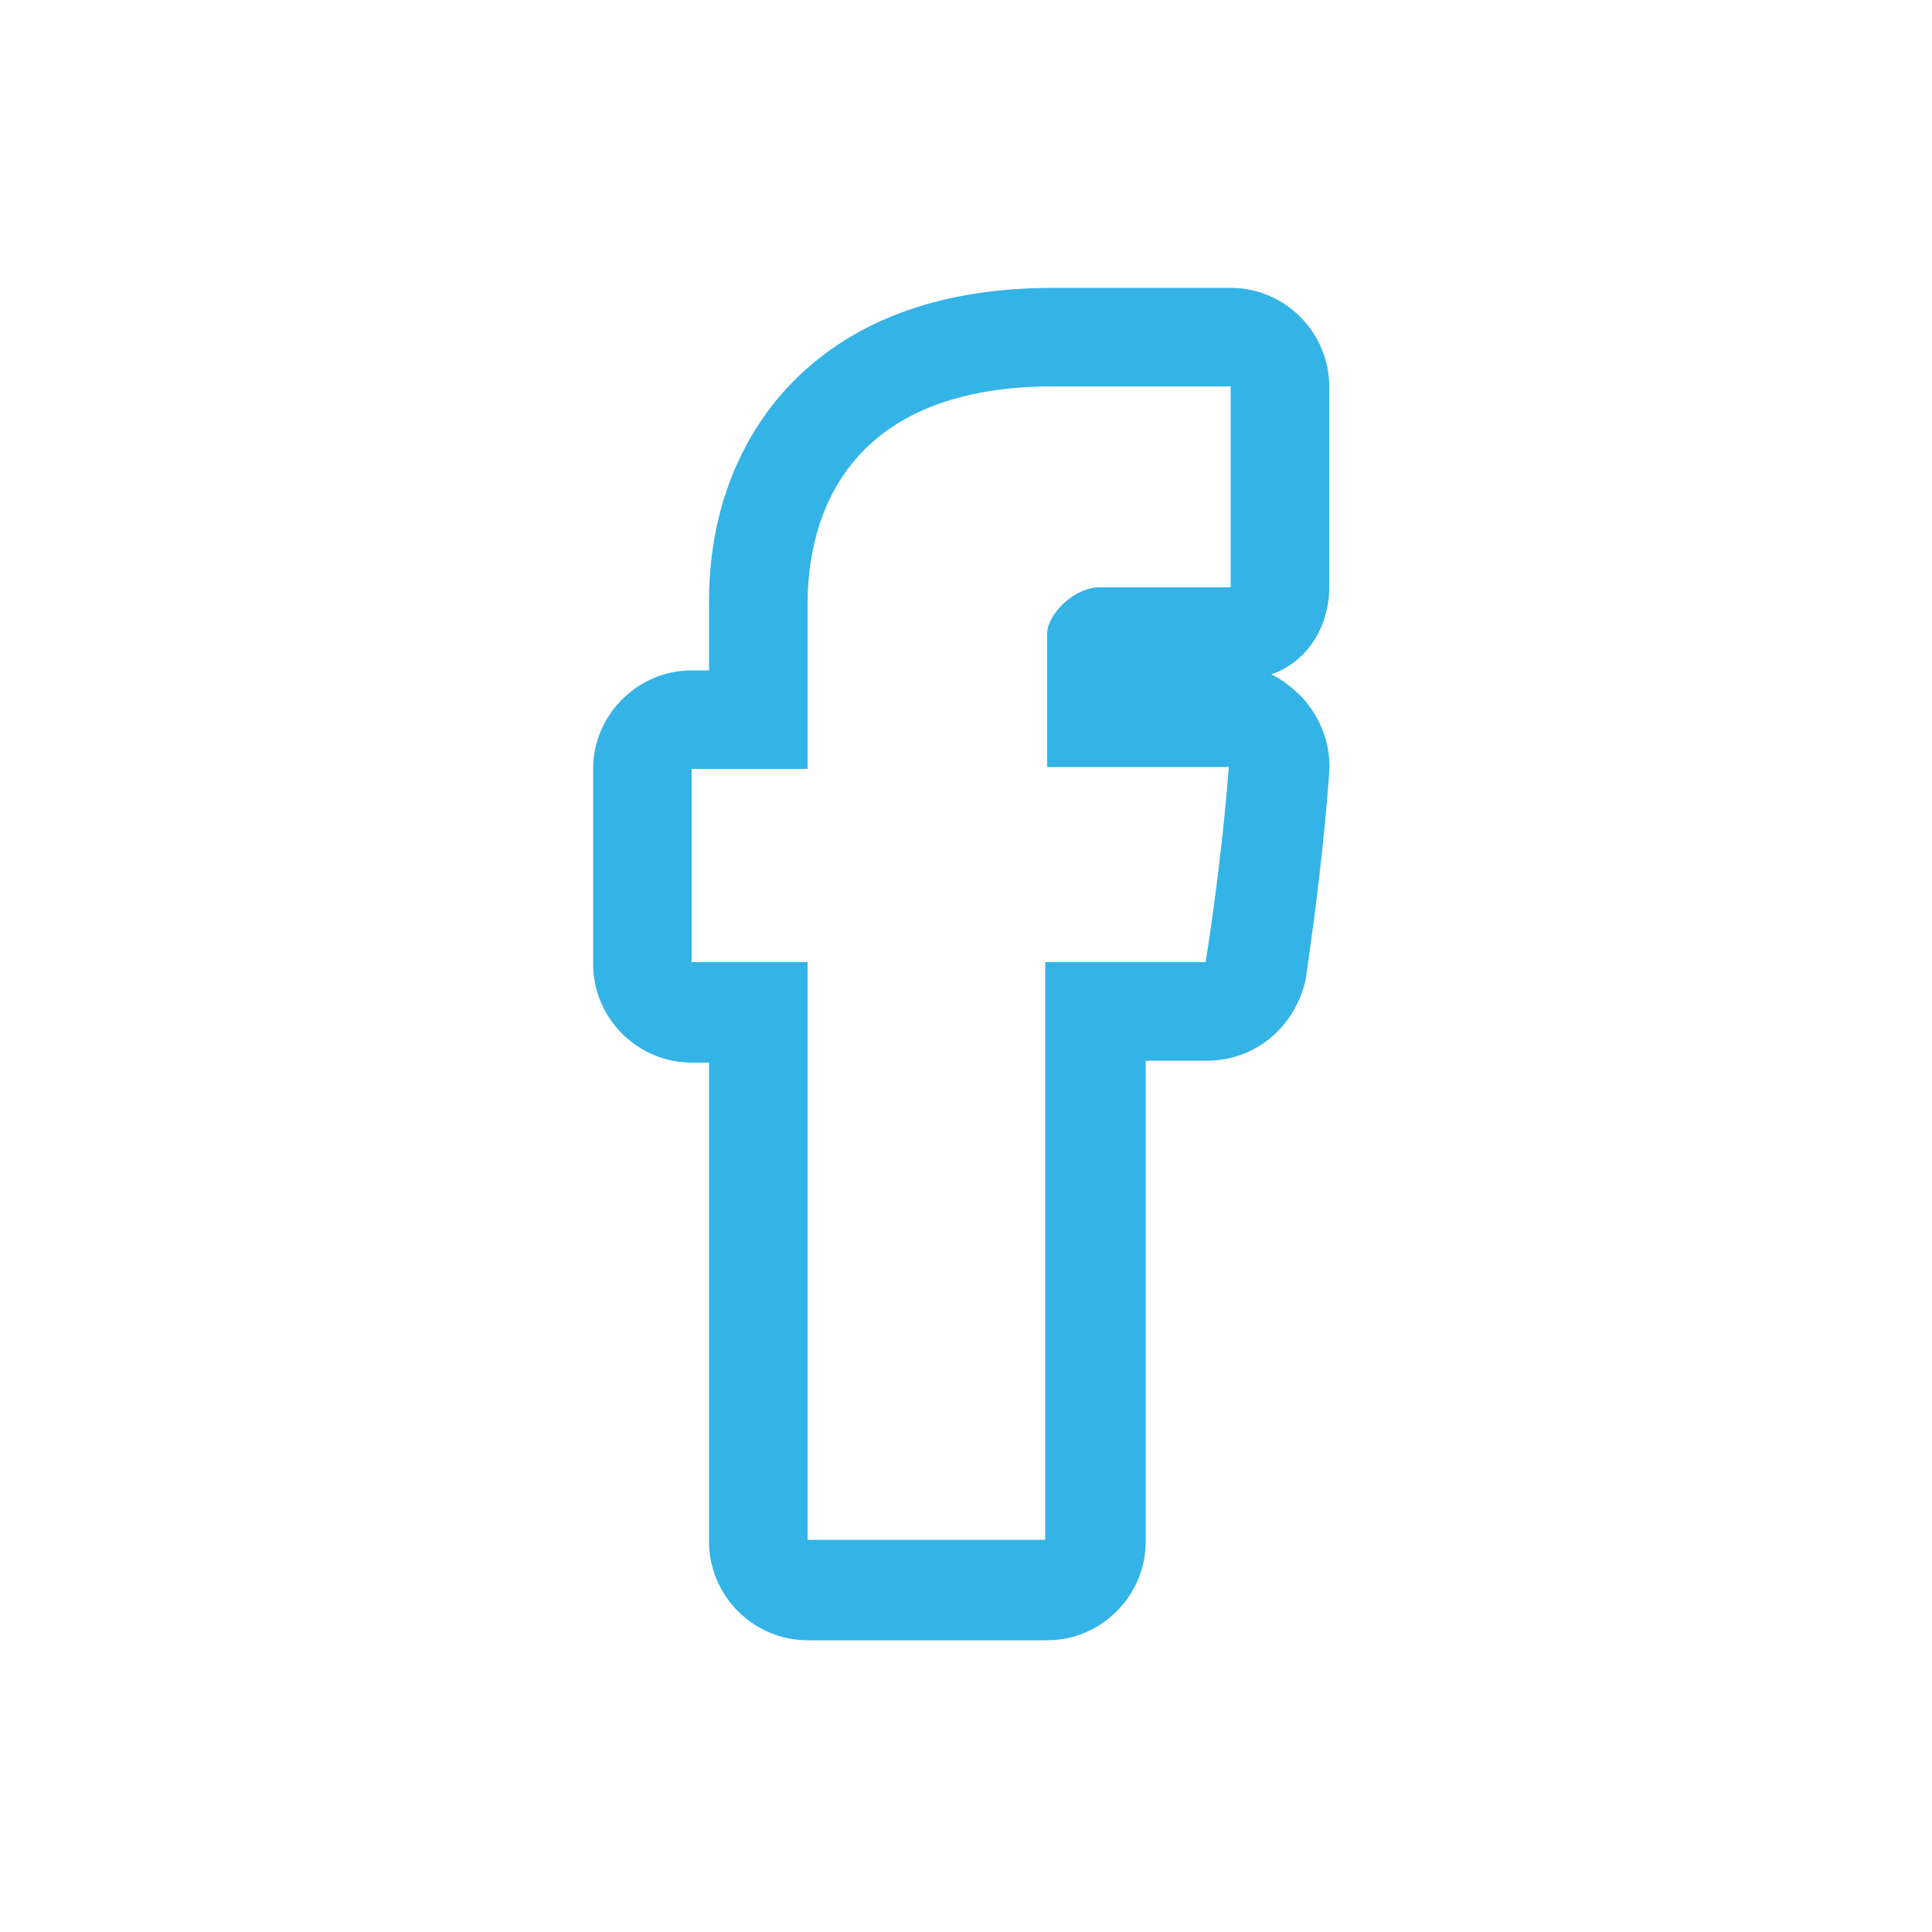 <svg id="Layer_1" xmlns="http://www.w3.org/2000/svg" width="100" height="100" viewBox="0 0 100 100"><style>.st0{fill:#34B3E7;}</style><path id="Facebook" class="st0" d="M68.8 30.4V20c0-2.8-2.3-5.1-5.1-5.1h-9.2c-5.7 0-10.2 1.6-13.4 4.8-2 2-4.5 5.8-4.4 11.8v3.2h-.9c-2.8 0-5.1 2.3-5.1 5.1v10.1c0 2.8 2.3 5.1 5.1 5.1h.9v24.8c0 2.8 2.3 5.1 5.1 5.1h12.4c2.8 0 5.1-2.3 5.1-5.1V54.9h3.2c2.5 0 4.6-1.8 5.1-4.3 0-.2.8-5.1 1.2-10.6.1-1.4-.4-2.8-1.4-3.9-.5-.5-1-.9-1.6-1.2 1.8-.6 3-2.4 3-4.5zm-5.1 0h-6.8c-1.3 0-2.7 1.4-2.7 2.4v6.9h9.4c-.4 5.3-1.2 10.1-1.2 10.1h-8.3v29.9H41.8V49.8h-6v-10h6v-8.2c0-1.6-.3-11.6 12.7-11.6h9.2v10.4z"/></svg>